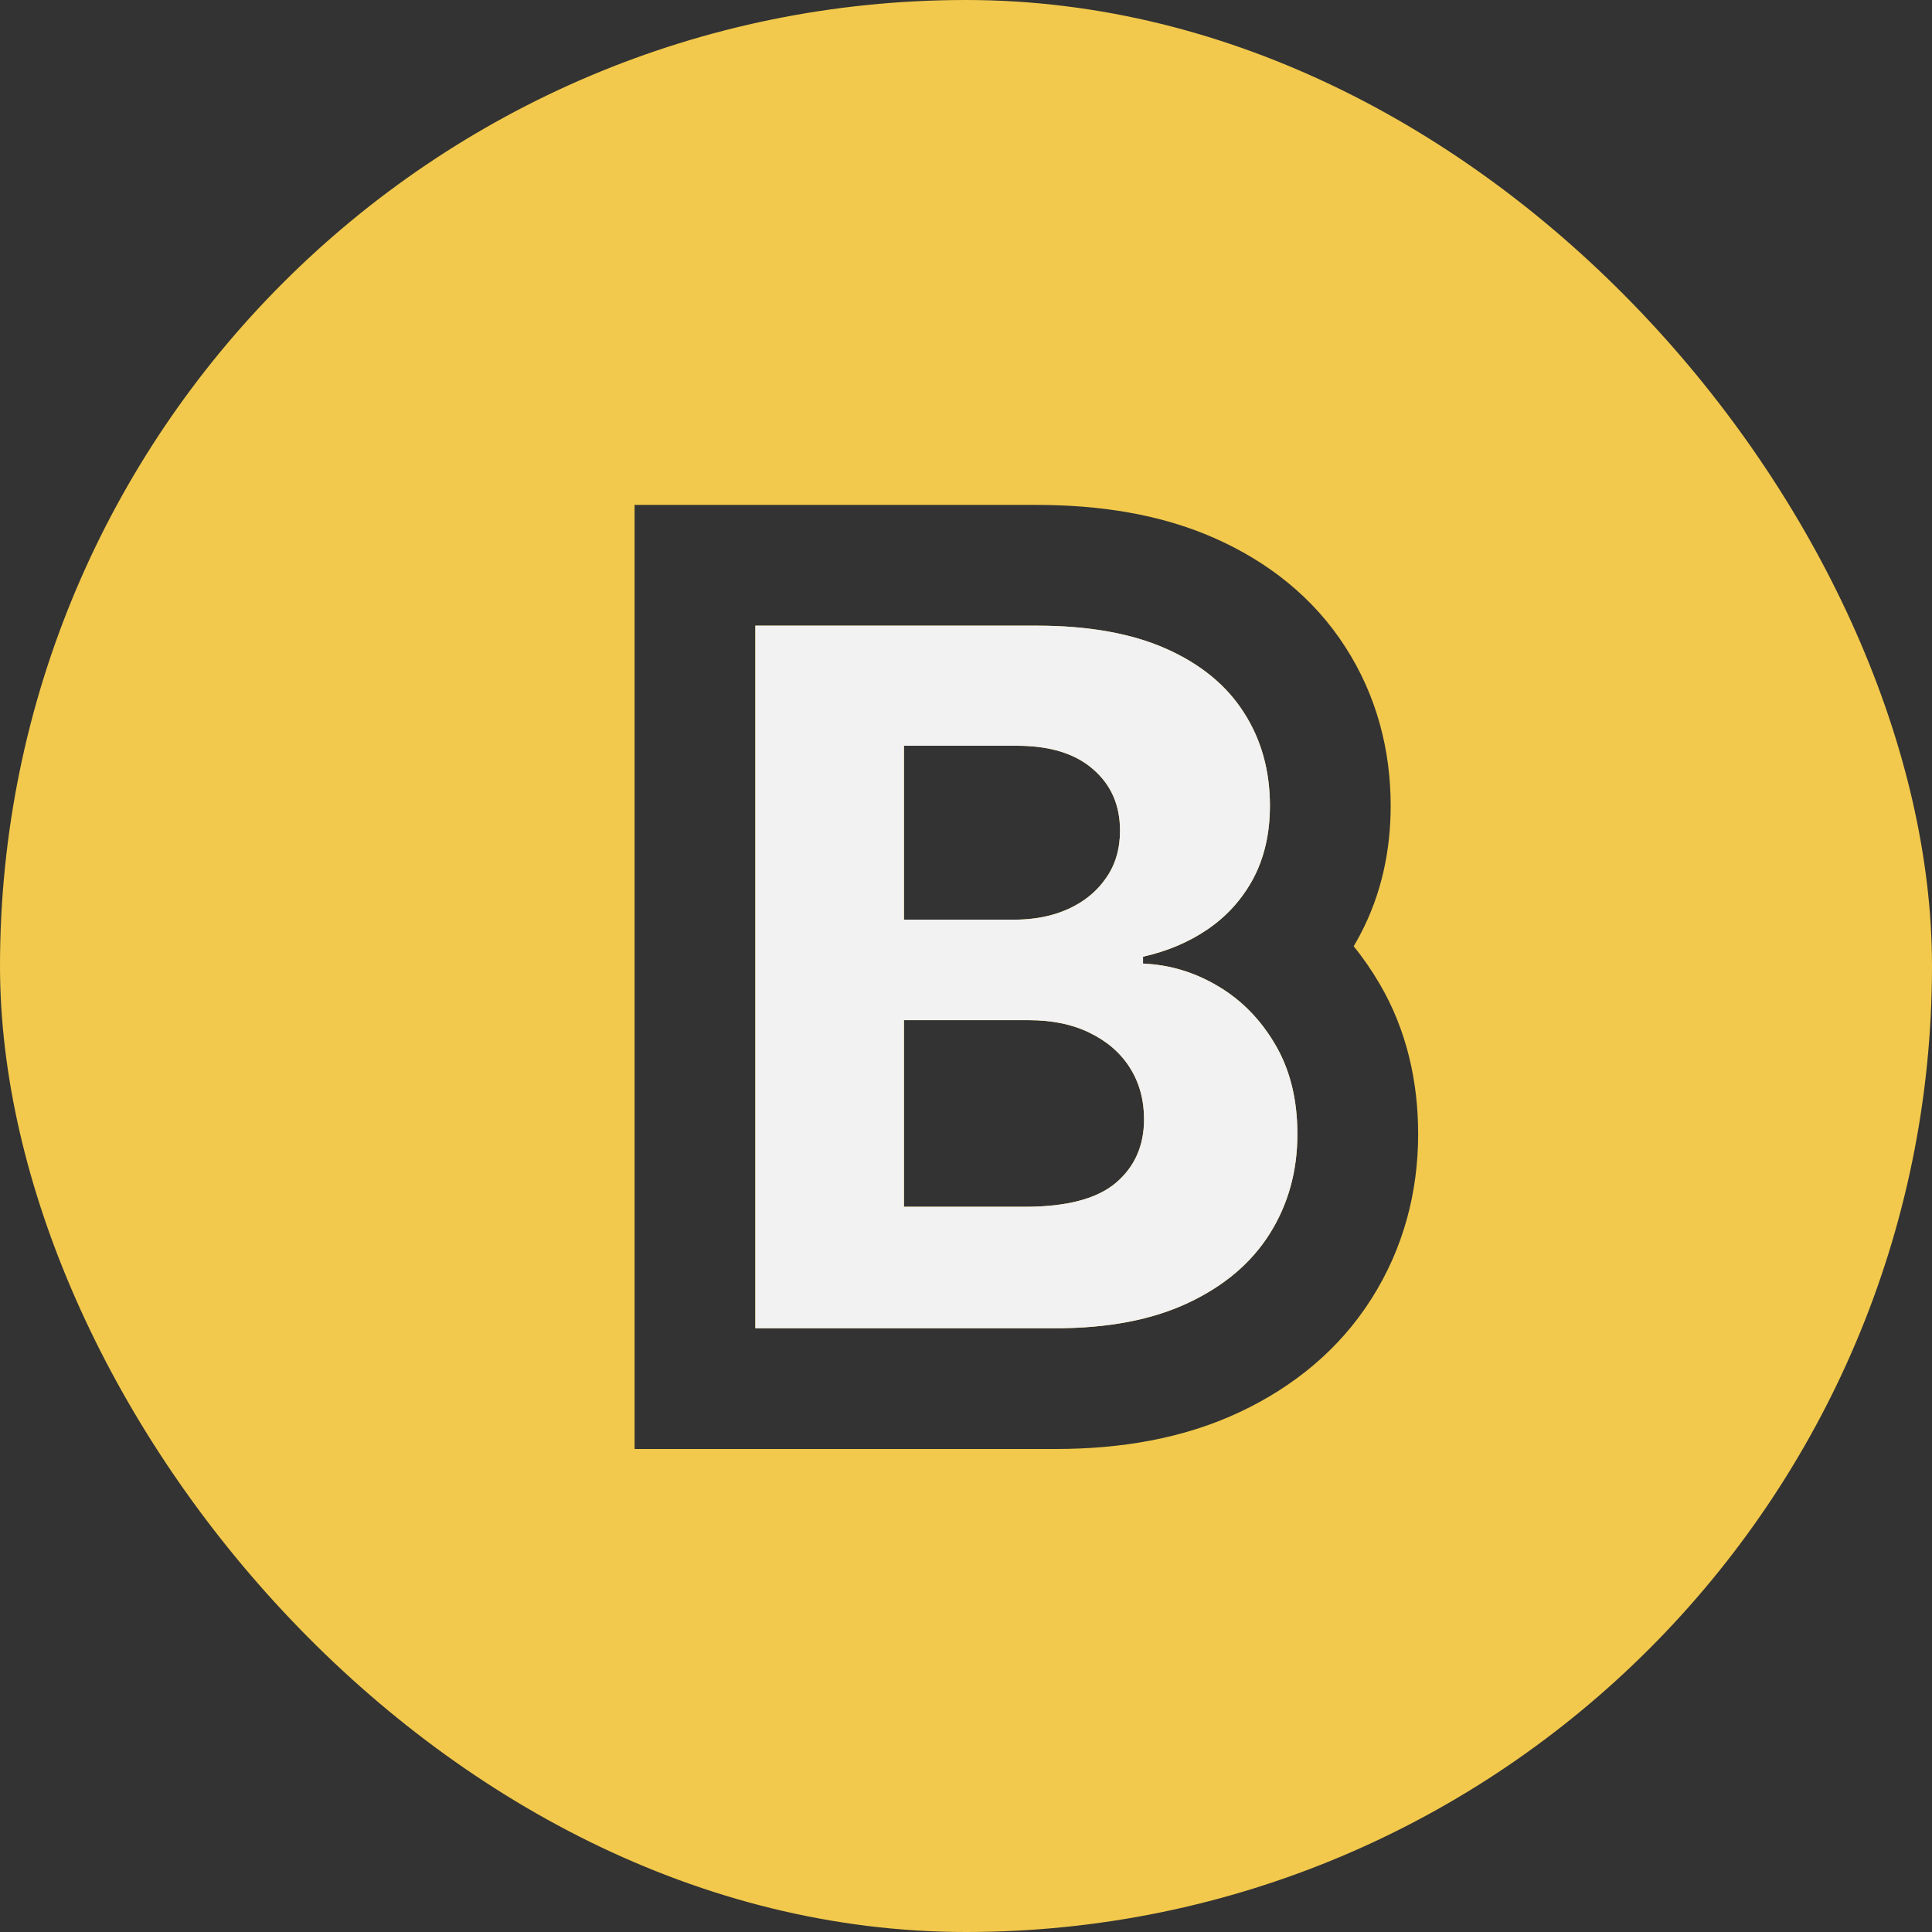 <svg viewBox="0 0 32 32" fill="none" xmlns="http://www.w3.org/2000/svg">
<rect x="0" y="0" width="32" height="32" fill="#333333" stroke="none"/>
<g clip-path="url(#clip0_444_452)">
<g clip-path="url(#clip1_444_452)">
<path fill-rule="evenodd" clip-rule="evenodd" d="M32 0H0V32H32V0ZM10.511 8.363V24H17.483C18.558 24 19.601 23.828 20.535 23.388C21.419 22.972 22.183 22.356 22.72 21.505C23.244 20.676 23.489 19.749 23.489 18.784C23.489 17.927 23.305 17.071 22.852 16.297C22.723 16.077 22.58 15.868 22.421 15.673C22.457 15.612 22.492 15.55 22.526 15.486L22.53 15.478C22.887 14.802 23.034 14.072 23.034 13.346C23.034 12.419 22.8 11.521 22.286 10.721C21.753 9.888 20.991 9.301 20.124 8.916C19.221 8.515 18.209 8.363 17.171 8.363H10.511ZM21.489 18.784C21.489 19.401 21.335 19.952 21.029 20.437C20.726 20.918 20.277 21.299 19.682 21.579C19.087 21.86 18.354 22 17.483 22H12.511V10.363H17.171L17.184 10.363C18.034 10.365 18.744 10.492 19.313 10.744C19.885 10.998 20.314 11.35 20.602 11.801C20.89 12.248 21.034 12.763 21.034 13.346C21.034 13.745 20.964 14.101 20.825 14.415C20.805 14.459 20.784 14.502 20.762 14.545C20.625 14.801 20.45 15.023 20.236 15.211C20.165 15.273 20.09 15.331 20.012 15.386C19.931 15.441 19.847 15.493 19.761 15.54L19.741 15.551C19.666 15.59 19.59 15.627 19.511 15.661C19.331 15.738 19.14 15.799 18.937 15.845L18.932 15.846V15.96L18.958 15.961C19.192 15.973 19.418 16.015 19.636 16.087C19.822 16.148 20.002 16.231 20.176 16.335C20.196 16.346 20.215 16.358 20.235 16.37C20.54 16.562 20.798 16.813 21.01 17.123C21.05 17.182 21.088 17.243 21.125 17.306C21.367 17.719 21.489 18.212 21.489 18.784ZM18.847 17.95L18.85 17.958C18.916 18.136 18.949 18.33 18.949 18.539C18.949 18.979 18.792 19.331 18.477 19.596C18.163 19.858 17.663 19.988 16.977 19.988H14.972V16.897H17.034C17.396 16.897 17.711 16.956 17.98 17.074C18.004 17.085 18.028 17.096 18.051 17.108C18.339 17.248 18.561 17.441 18.716 17.687C18.768 17.77 18.812 17.858 18.847 17.95ZM16.796 15.233H14.972V12.352H16.841C16.885 12.352 16.929 12.353 16.972 12.354C17.019 12.356 17.065 12.359 17.111 12.363C17.527 12.4 17.858 12.525 18.102 12.738C18.402 12.996 18.551 13.335 18.551 13.755C18.551 13.798 18.55 13.841 18.547 13.882C18.543 13.936 18.536 13.989 18.527 14.04C18.493 14.228 18.423 14.397 18.318 14.545C18.201 14.716 18.049 14.856 17.863 14.967C17.809 14.999 17.753 15.029 17.693 15.056C17.495 15.145 17.276 15.201 17.034 15.222C17.014 15.224 16.993 15.226 16.972 15.227C16.959 15.228 16.945 15.229 16.932 15.229C16.887 15.232 16.842 15.233 16.796 15.233Z" fill="#F2C94C"/>
<path d="M12.511 22V10.363H17.171C18.027 10.363 18.741 10.49 19.313 10.744C19.885 10.998 20.314 11.35 20.602 11.801C20.89 12.248 21.034 12.763 21.034 13.346C21.034 13.801 20.943 14.2 20.762 14.545C20.58 14.886 20.33 15.166 20.012 15.386C19.697 15.602 19.337 15.755 18.932 15.846V15.96C19.375 15.979 19.79 16.104 20.176 16.335C20.566 16.566 20.883 16.89 21.125 17.306C21.367 17.719 21.489 18.212 21.489 18.784C21.489 19.401 21.335 19.952 21.029 20.437C20.726 20.918 20.277 21.299 19.682 21.579C19.087 21.86 18.354 22 17.483 22H12.511ZM14.972 19.988H16.977C17.663 19.988 18.163 19.858 18.477 19.596C18.792 19.331 18.949 18.979 18.949 18.539C18.949 18.217 18.871 17.933 18.716 17.687C18.561 17.441 18.339 17.248 18.051 17.108C17.767 16.967 17.428 16.897 17.034 16.897H14.972V19.988ZM14.972 15.233H16.796C17.133 15.233 17.432 15.174 17.693 15.056C17.958 14.935 18.167 14.765 18.318 14.545C18.474 14.325 18.551 14.062 18.551 13.755C18.551 13.335 18.402 12.996 18.102 12.738C17.807 12.481 17.387 12.352 16.841 12.352H14.972V15.233Z" fill="#F2F2F2"/>
</g>
</g>
<defs>
<clipPath id="clip0_444_452">
<rect width="32" height="32" fill="white"/>
</clipPath>
<clipPath id="clip1_444_452">
<rect width="32" height="32" rx="16" fill="white"/>
</clipPath>
</defs>
</svg>
